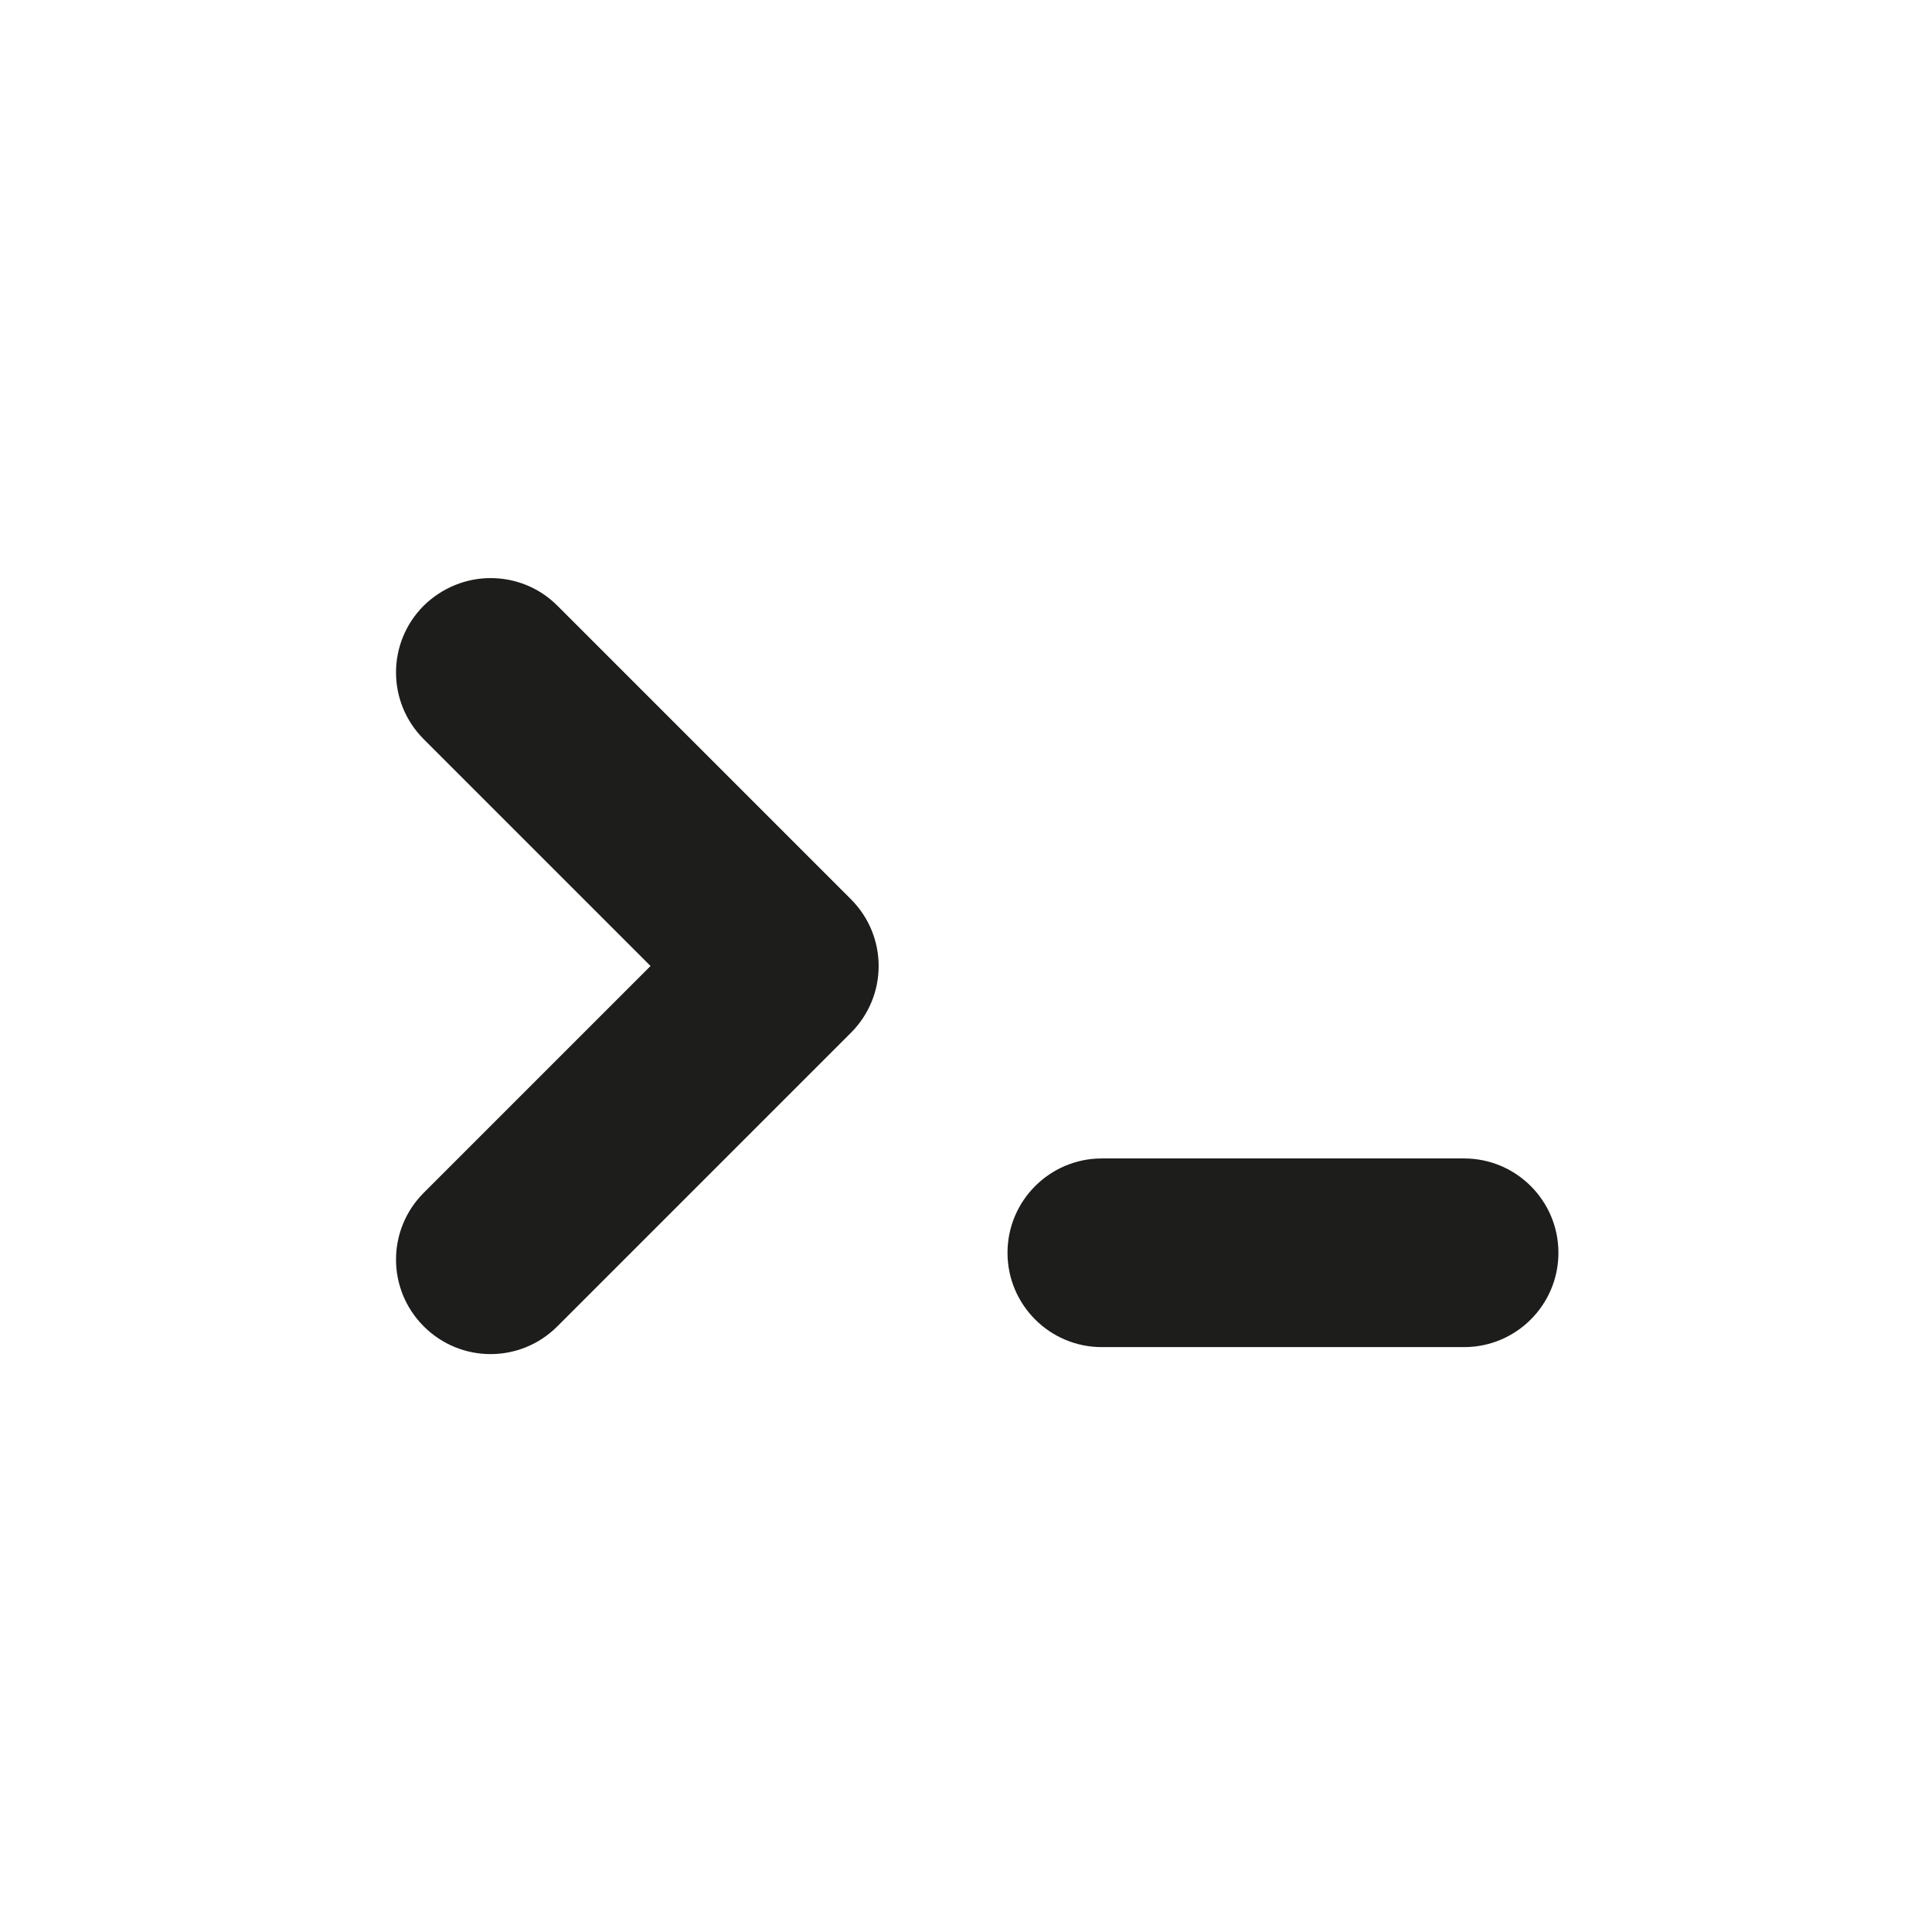 <?xml version="1.0" encoding="utf-8"?>
<!-- Generator: Adobe Illustrator 24.0.2, SVG Export Plug-In . SVG Version: 6.00 Build 0)  -->
<svg version="1.1" id="terminal" xmlns="http://www.w3.org/2000/svg" xmlns:xlink="http://www.w3.org/1999/xlink" x="0px" y="0px"
	 viewBox="0 0 512 512" style="enable-background:new 0 0 512 512;" xml:space="preserve">
<style type="text/css">
	.st0{fill:#1D1D1B;}
</style>
<path id="arrow" class="st0" d="M130,153.2c6.4,0,12.8,2.4,17.7,7.3l77.8,77.8c9.8,9.8,9.8,25.6,0,35.4l-77.8,77.8
	c-9.8,9.8-25.6,9.8-35.4,0s-9.8-25.6,0-35.4l60.1-60.1l-60.1-60.1c-9.8-9.8-9.8-25.6,0-35.4C117.2,155.7,123.6,153.2,130,153.2z"/>
<path id="line" class="st0" d="M388,357h-96c-13.8,0-25-11.2-25-25s11.2-25,25-25h96c13.8,0,25,11.2,25,25S401.8,357,388,357z"/>
</svg>
